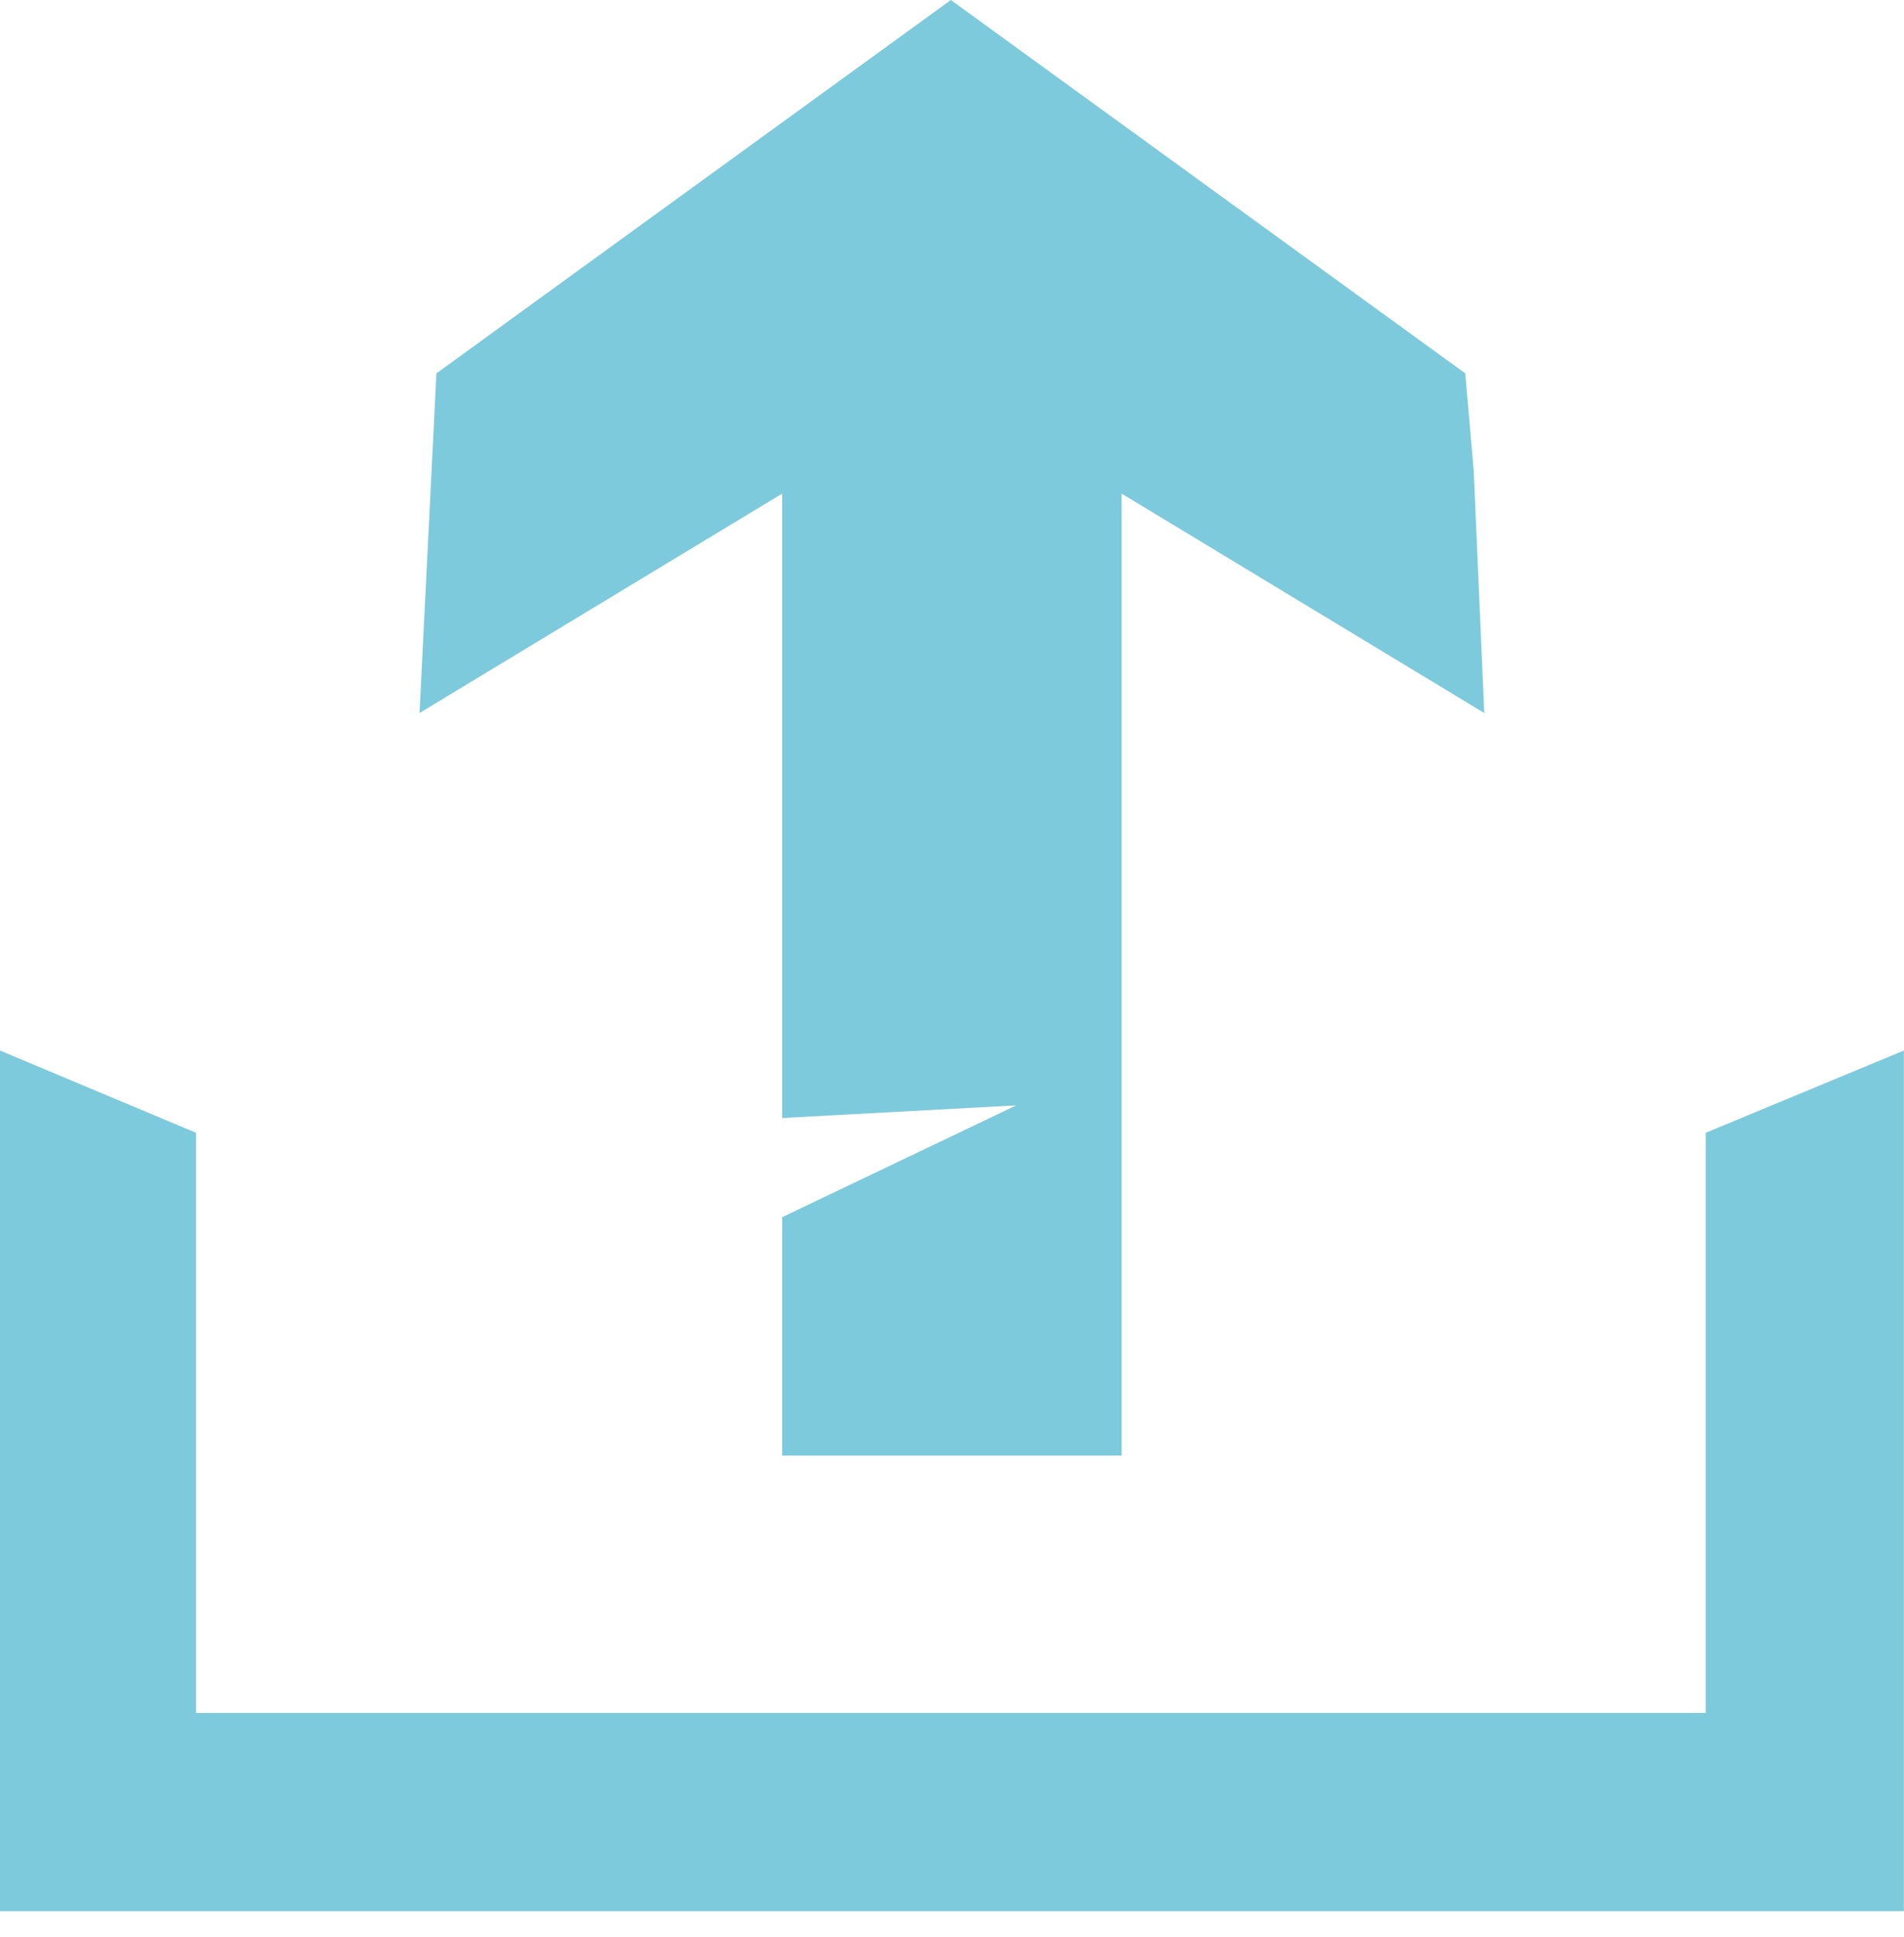 <svg width="59" height="60" viewBox="0 0 59 60" fill="none" xmlns="http://www.w3.org/2000/svg">
<path d="M24.237 34.627L31.489 34.235L24.237 37.697V45.08H34.756V15.288L45.993 22.083L45.667 14.569L45.405 11.564L29.464 0L13.523 11.564L13 22.083L24.237 15.288V34.627Z" fill="#7ECADD"/>
<path d="M52.855 35.084V53.051H6.076V35.084L0 32.536V59.192H58.996V32.536L52.855 35.084Z" fill="#7ECADD"/>
</svg>
